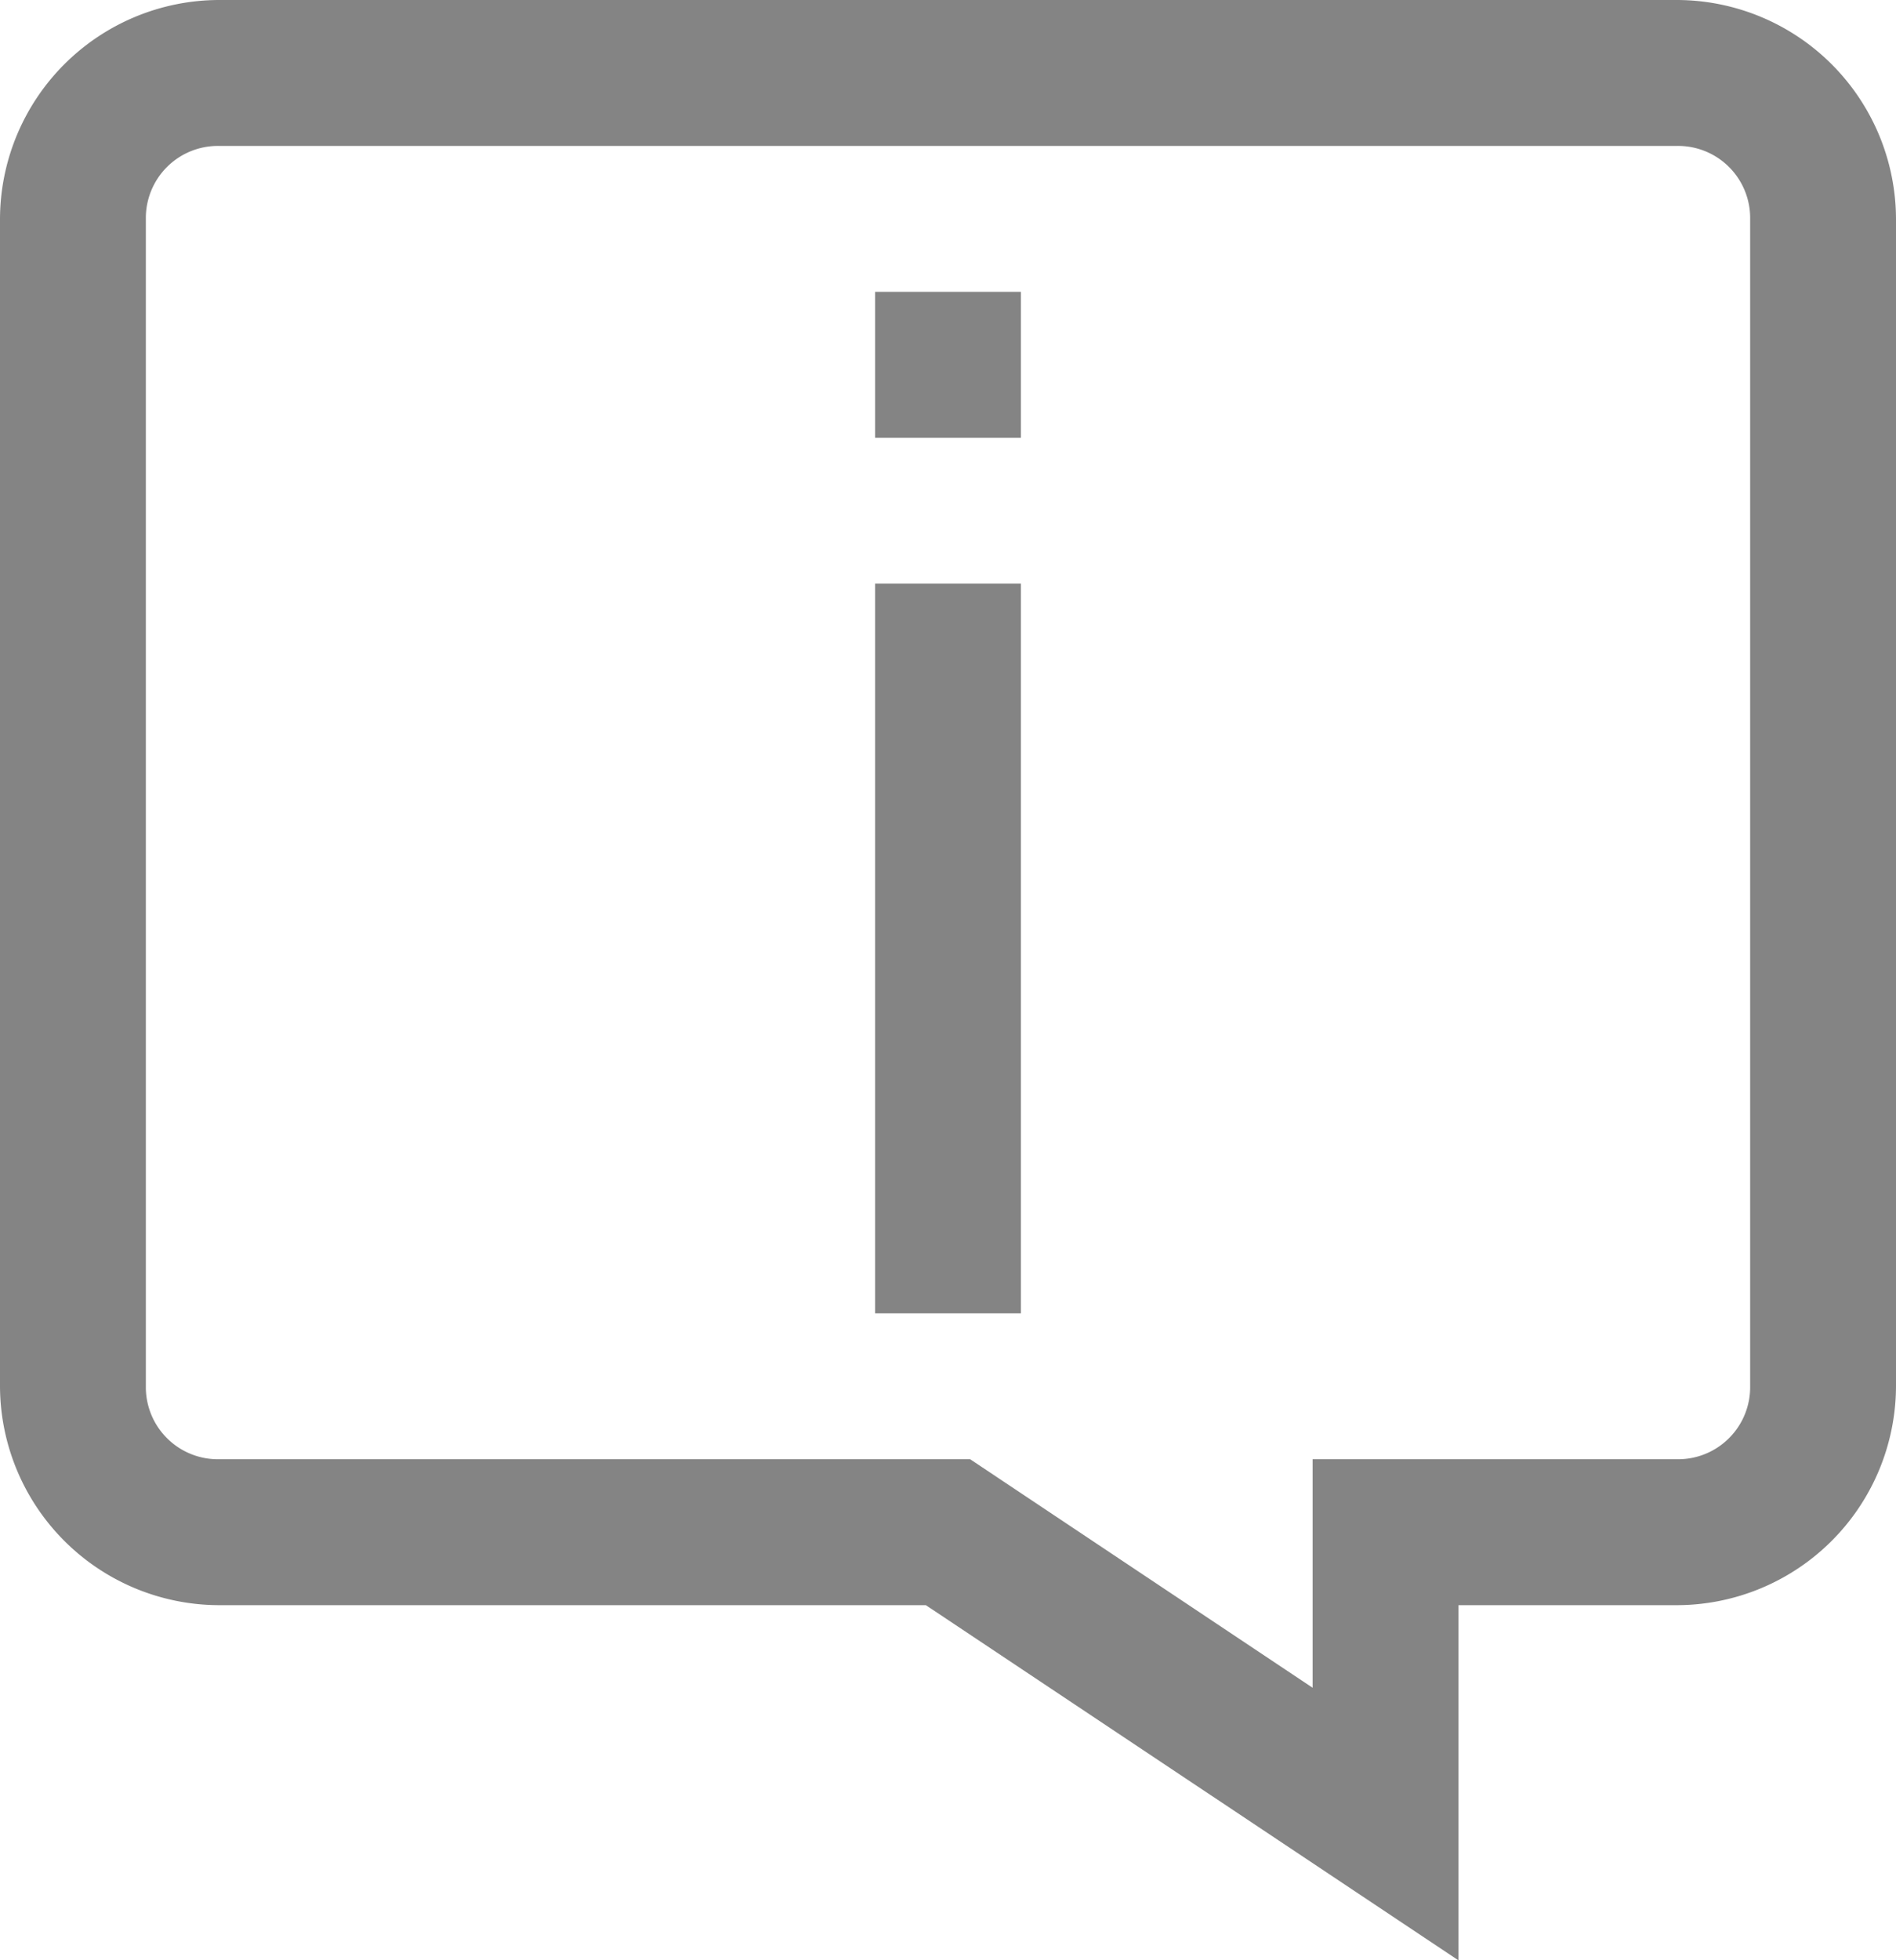 <svg xmlns="http://www.w3.org/2000/svg" width="13" height="13.434" viewBox="0 0 13 13.434">
  <path id="icons8_about" d="M12.5,2A1.505,1.505,0,0,1,14,3.5v8A1.505,1.505,0,0,1,12.5,13H11v2.434L7.348,13H2.5A1.505,1.505,0,0,1,1,11.5v-8A1.505,1.505,0,0,1,2.5,2Zm0,1H2.5a.494.494,0,0,0-.5.5v8a.494.494,0,0,0,.5.5H7.652L10,13.566V12h2.5a.494.494,0,0,0,.5-.5v-8A.494.494,0,0,0,12.5,3ZM8,4V5H7V4ZM8,6v5H7V6Z" transform="translate(-1 -2)" fill="#848484"/>
</svg>

